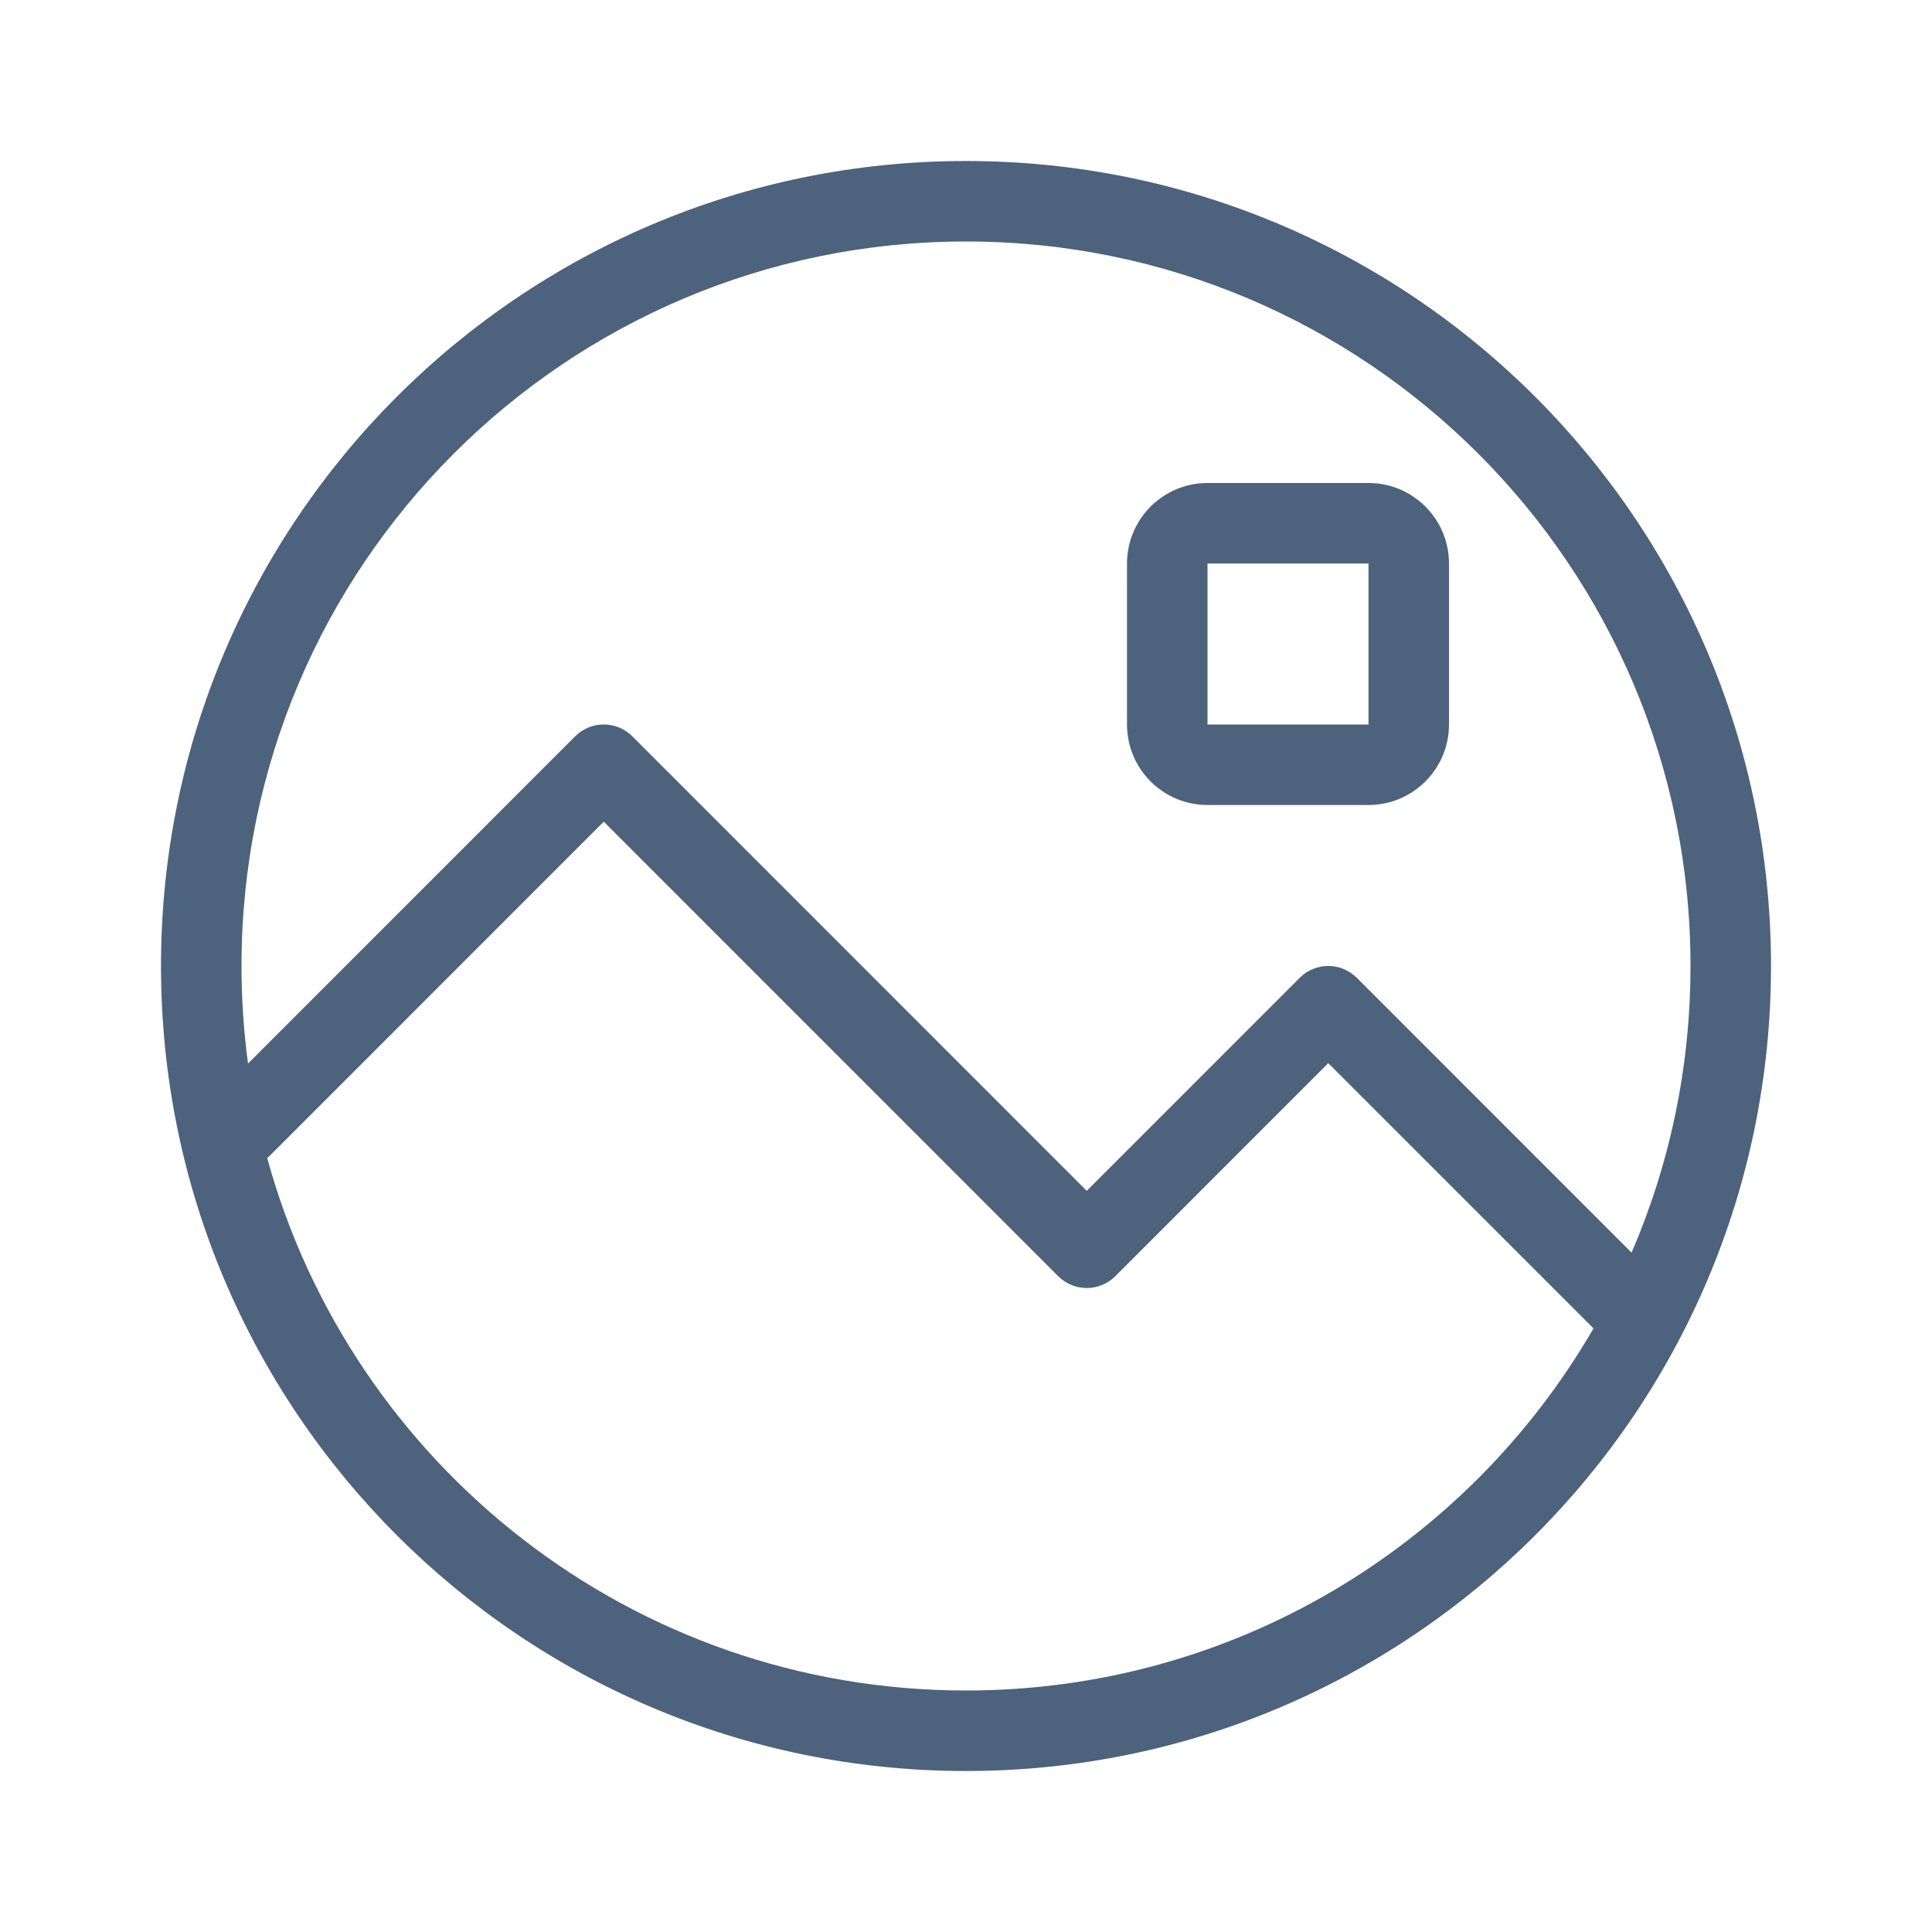 <svg width="24" height="24" viewBox="0 0 24 24" fill="none" xmlns="http://www.w3.org/2000/svg">
<path d="M3.319 14.385C4.365 18.198 7.855 21 12 21C15.331 21 18.238 19.191 19.795 16.502L16.5 13.207L13.854 15.854C13.658 16.049 13.342 16.049 13.146 15.854L7.5 10.207L3.354 14.354C3.343 14.365 3.331 14.375 3.319 14.385ZM3.081 13.212L7.146 9.146C7.342 8.951 7.658 8.951 7.854 9.146L13.5 14.793L16.146 12.146C16.342 11.951 16.658 11.951 16.854 12.146L20.268 15.561C20.739 14.469 21 13.265 21 12C21 7.029 16.971 3 12 3C7.029 3 3 7.029 3 12C3 12.411 3.028 12.816 3.081 13.212ZM12 22C6.477 22 2 17.523 2 12C2 6.477 6.477 2 12 2C17.523 2 22 6.477 22 12C22 17.523 17.523 22 12 22ZM15 6H17C17.552 6 18 6.448 18 7V9C18 9.552 17.552 10 17 10H15C14.448 10 14 9.552 14 9V7C14 6.448 14.448 6 15 6ZM15 7V9H17V7H15Z" fill="#4D627C"/>
</svg>
